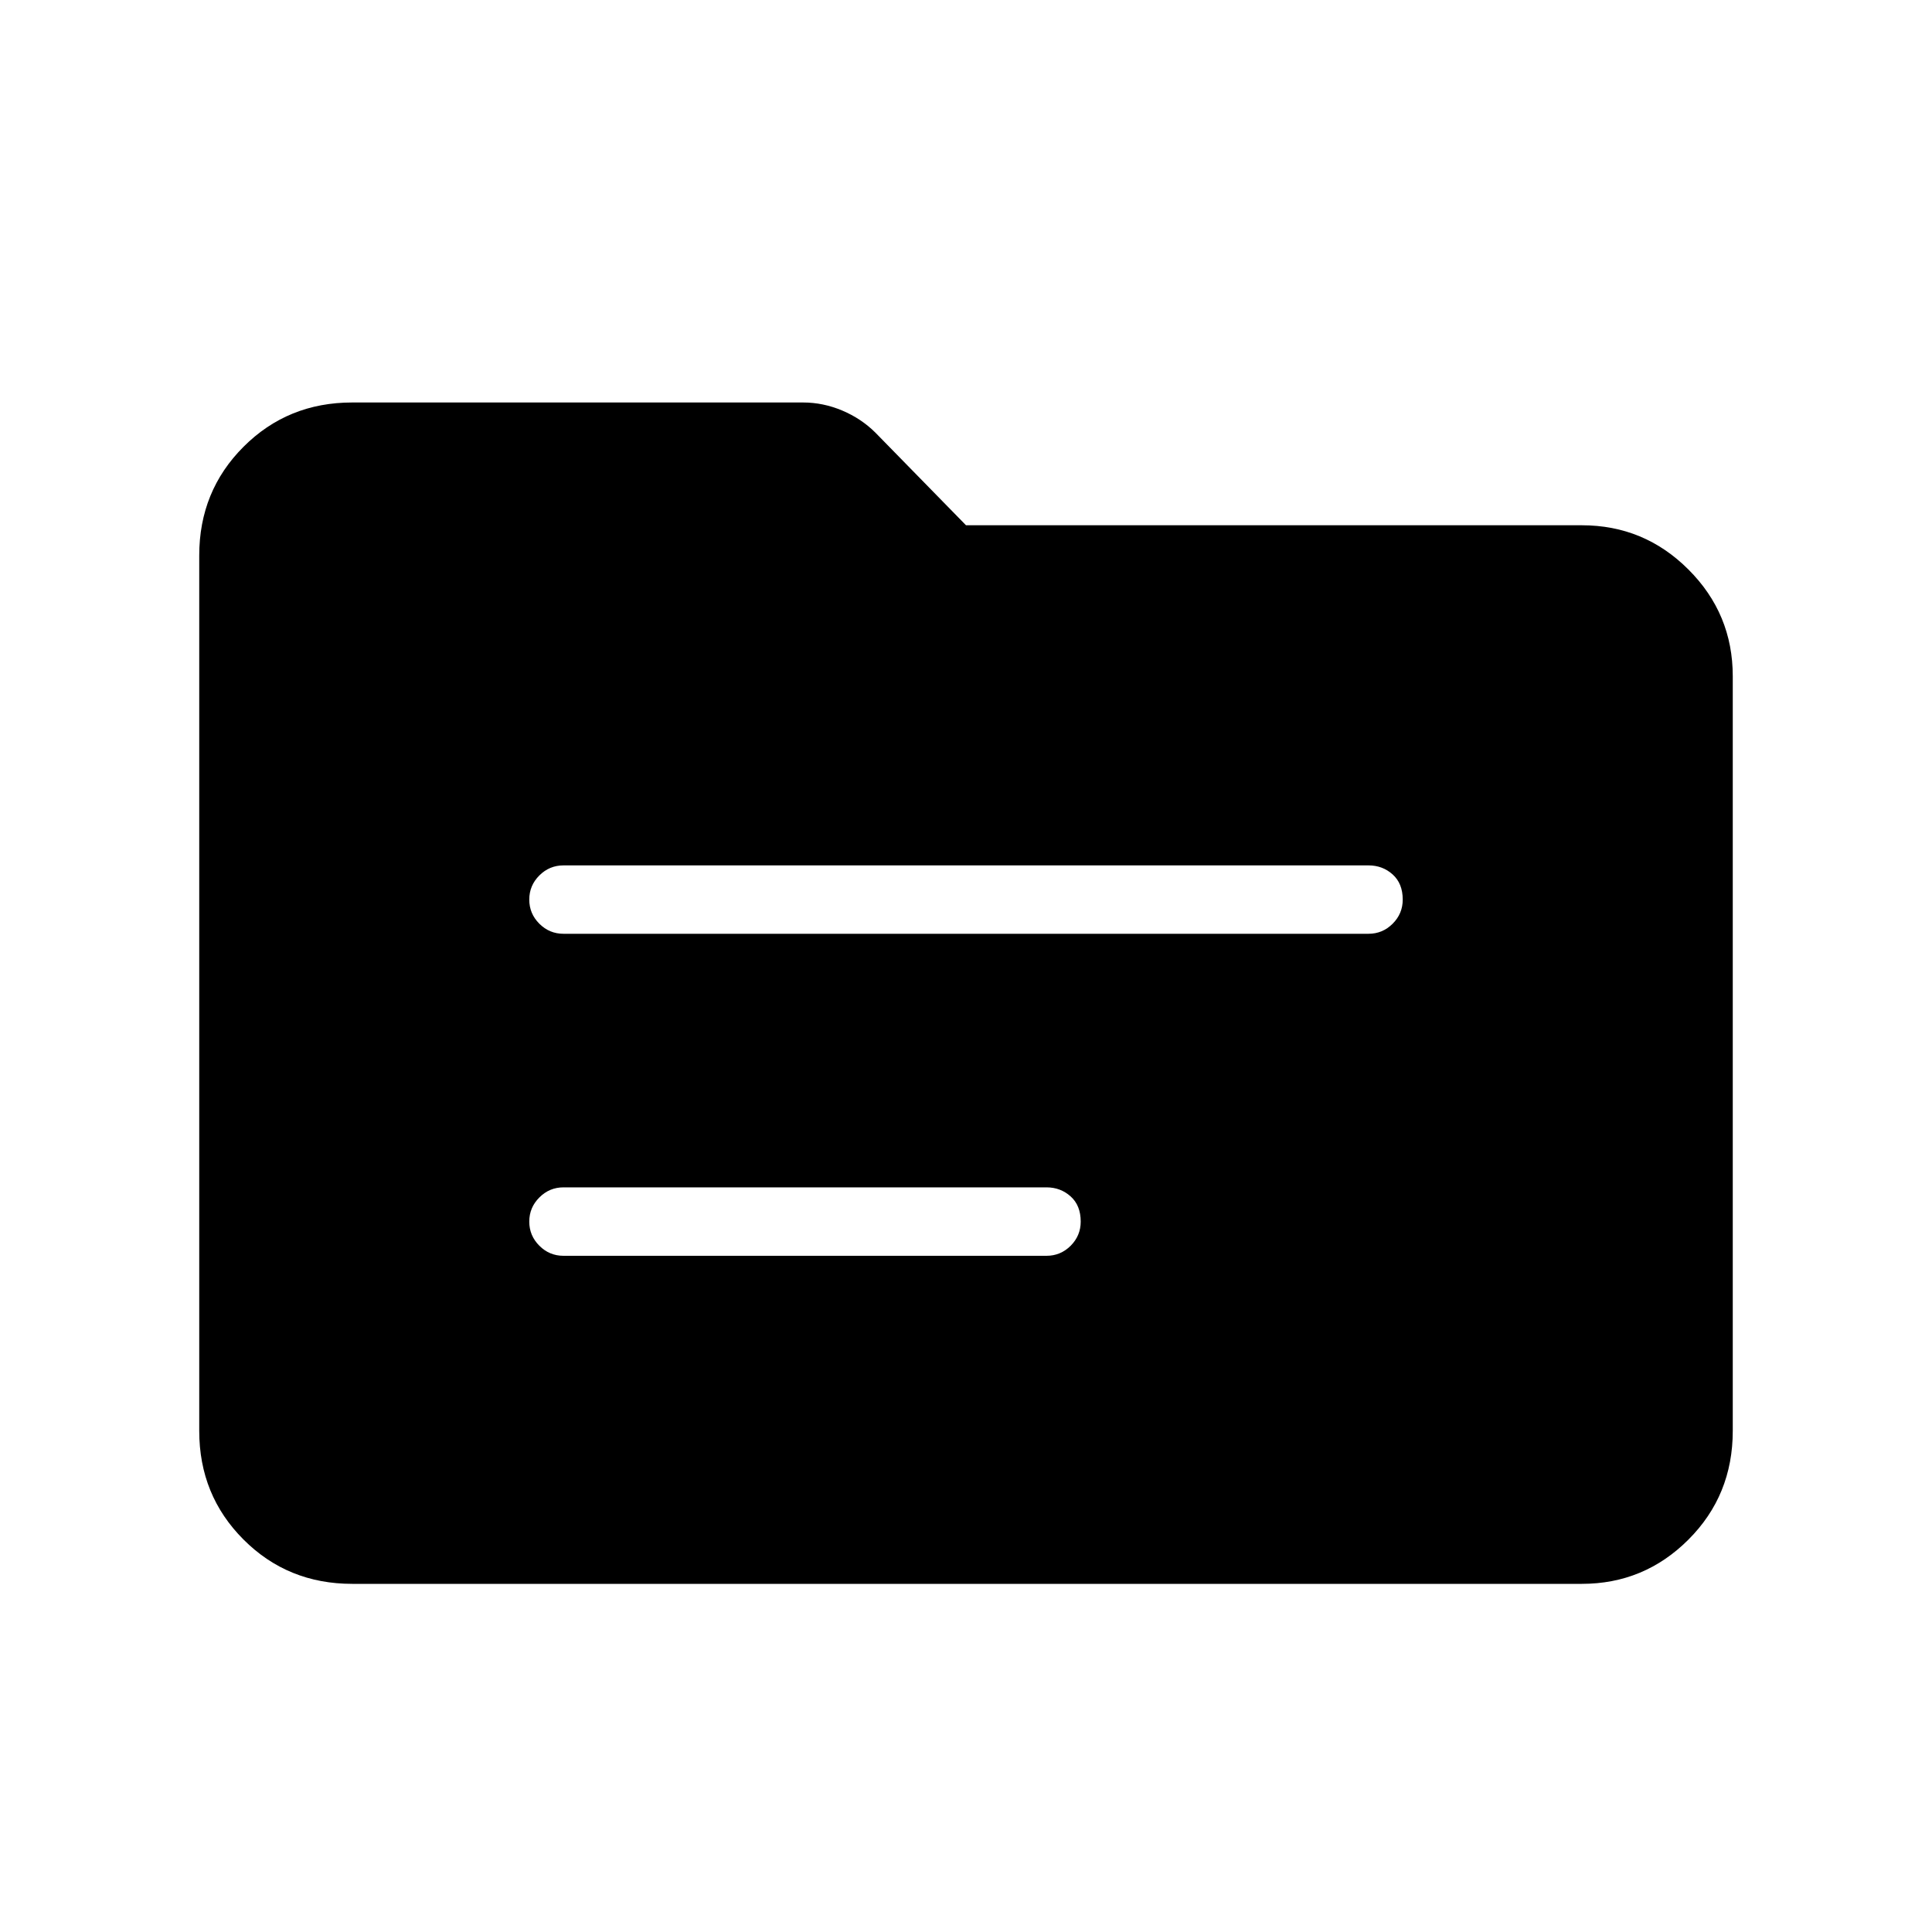 <svg xmlns="http://www.w3.org/2000/svg" height="40" width="40"><path d="M11.667 19.333H28.333Q28.625 19.333 28.833 19.125Q29.042 18.917 29.042 18.625Q29.042 18.292 28.833 18.104Q28.625 17.917 28.333 17.917H11.667Q11.375 17.917 11.167 18.125Q10.958 18.333 10.958 18.625Q10.958 18.917 11.167 19.125Q11.375 19.333 11.667 19.333ZM11.667 26H21.667Q21.958 26 22.167 25.792Q22.375 25.583 22.375 25.292Q22.375 24.958 22.167 24.771Q21.958 24.583 21.667 24.583H11.667Q11.375 24.583 11.167 24.792Q10.958 25 10.958 25.292Q10.958 25.583 11.167 25.792Q11.375 26 11.667 26ZM7.292 32.792Q5.958 32.792 5.042 31.875Q4.125 30.958 4.125 29.625V11.5Q4.125 10.167 5.042 9.25Q5.958 8.333 7.292 8.333H16.625Q17.042 8.333 17.438 8.5Q17.833 8.667 18.125 8.958L20 10.875H32.75Q34.042 10.875 34.958 11.792Q35.875 12.708 35.875 14V29.625Q35.875 30.958 34.958 31.875Q34.042 32.792 32.75 32.792Z"/></svg>
